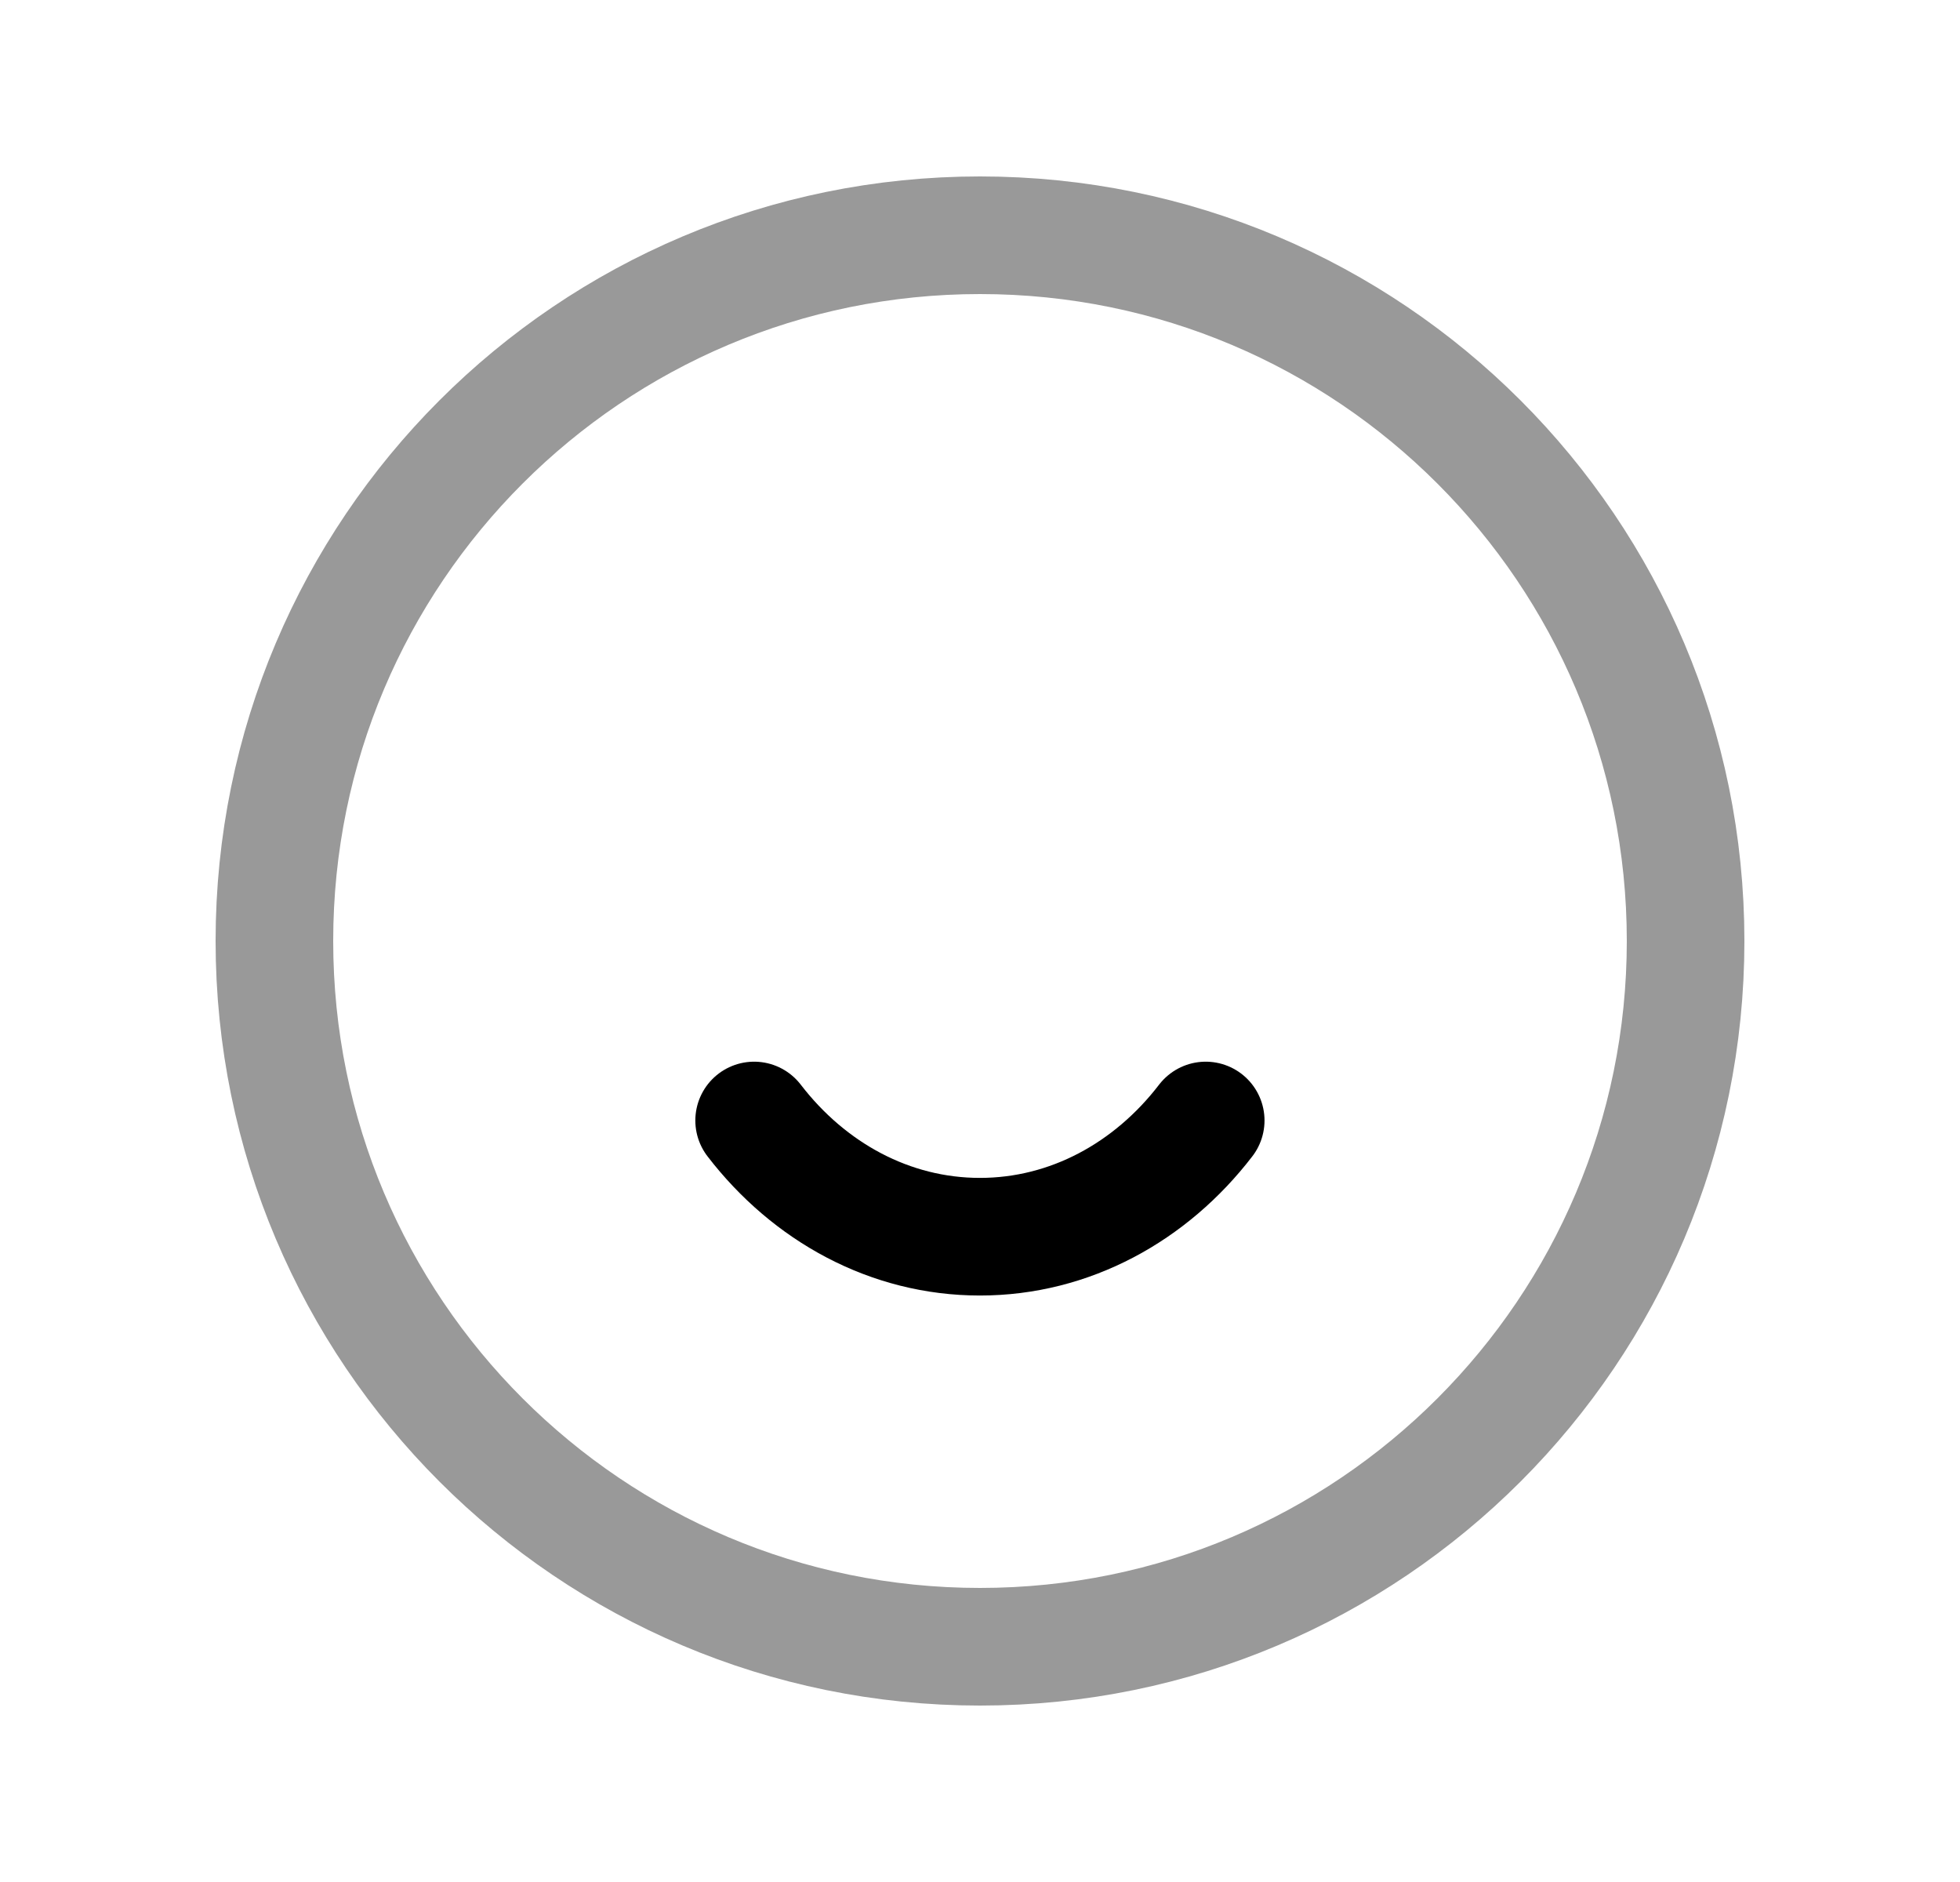 <svg width="25" height="24" viewBox="0 0 25 24" fill="none" xmlns="http://www.w3.org/2000/svg">
<path opacity="0.4" d="M12.5 21C17.471 21 21.5 16.97 21.5 12C21.5 7.029 17.471 3 12.5 3C7.529 3 3.5 7.029 3.5 12C3.5 16.97 7.529 21 12.5 21Z" stroke="black" stroke-width="1.5" stroke-linecap="round" stroke-linejoin="round"/>
<path d="M9.619 14.289C10.321 15.202 11.353 15.771 12.499 15.771C13.645 15.771 14.678 15.202 15.379 14.289" stroke="black" stroke-width="1.5" stroke-linecap="round" stroke-linejoin="round"/>
</svg>